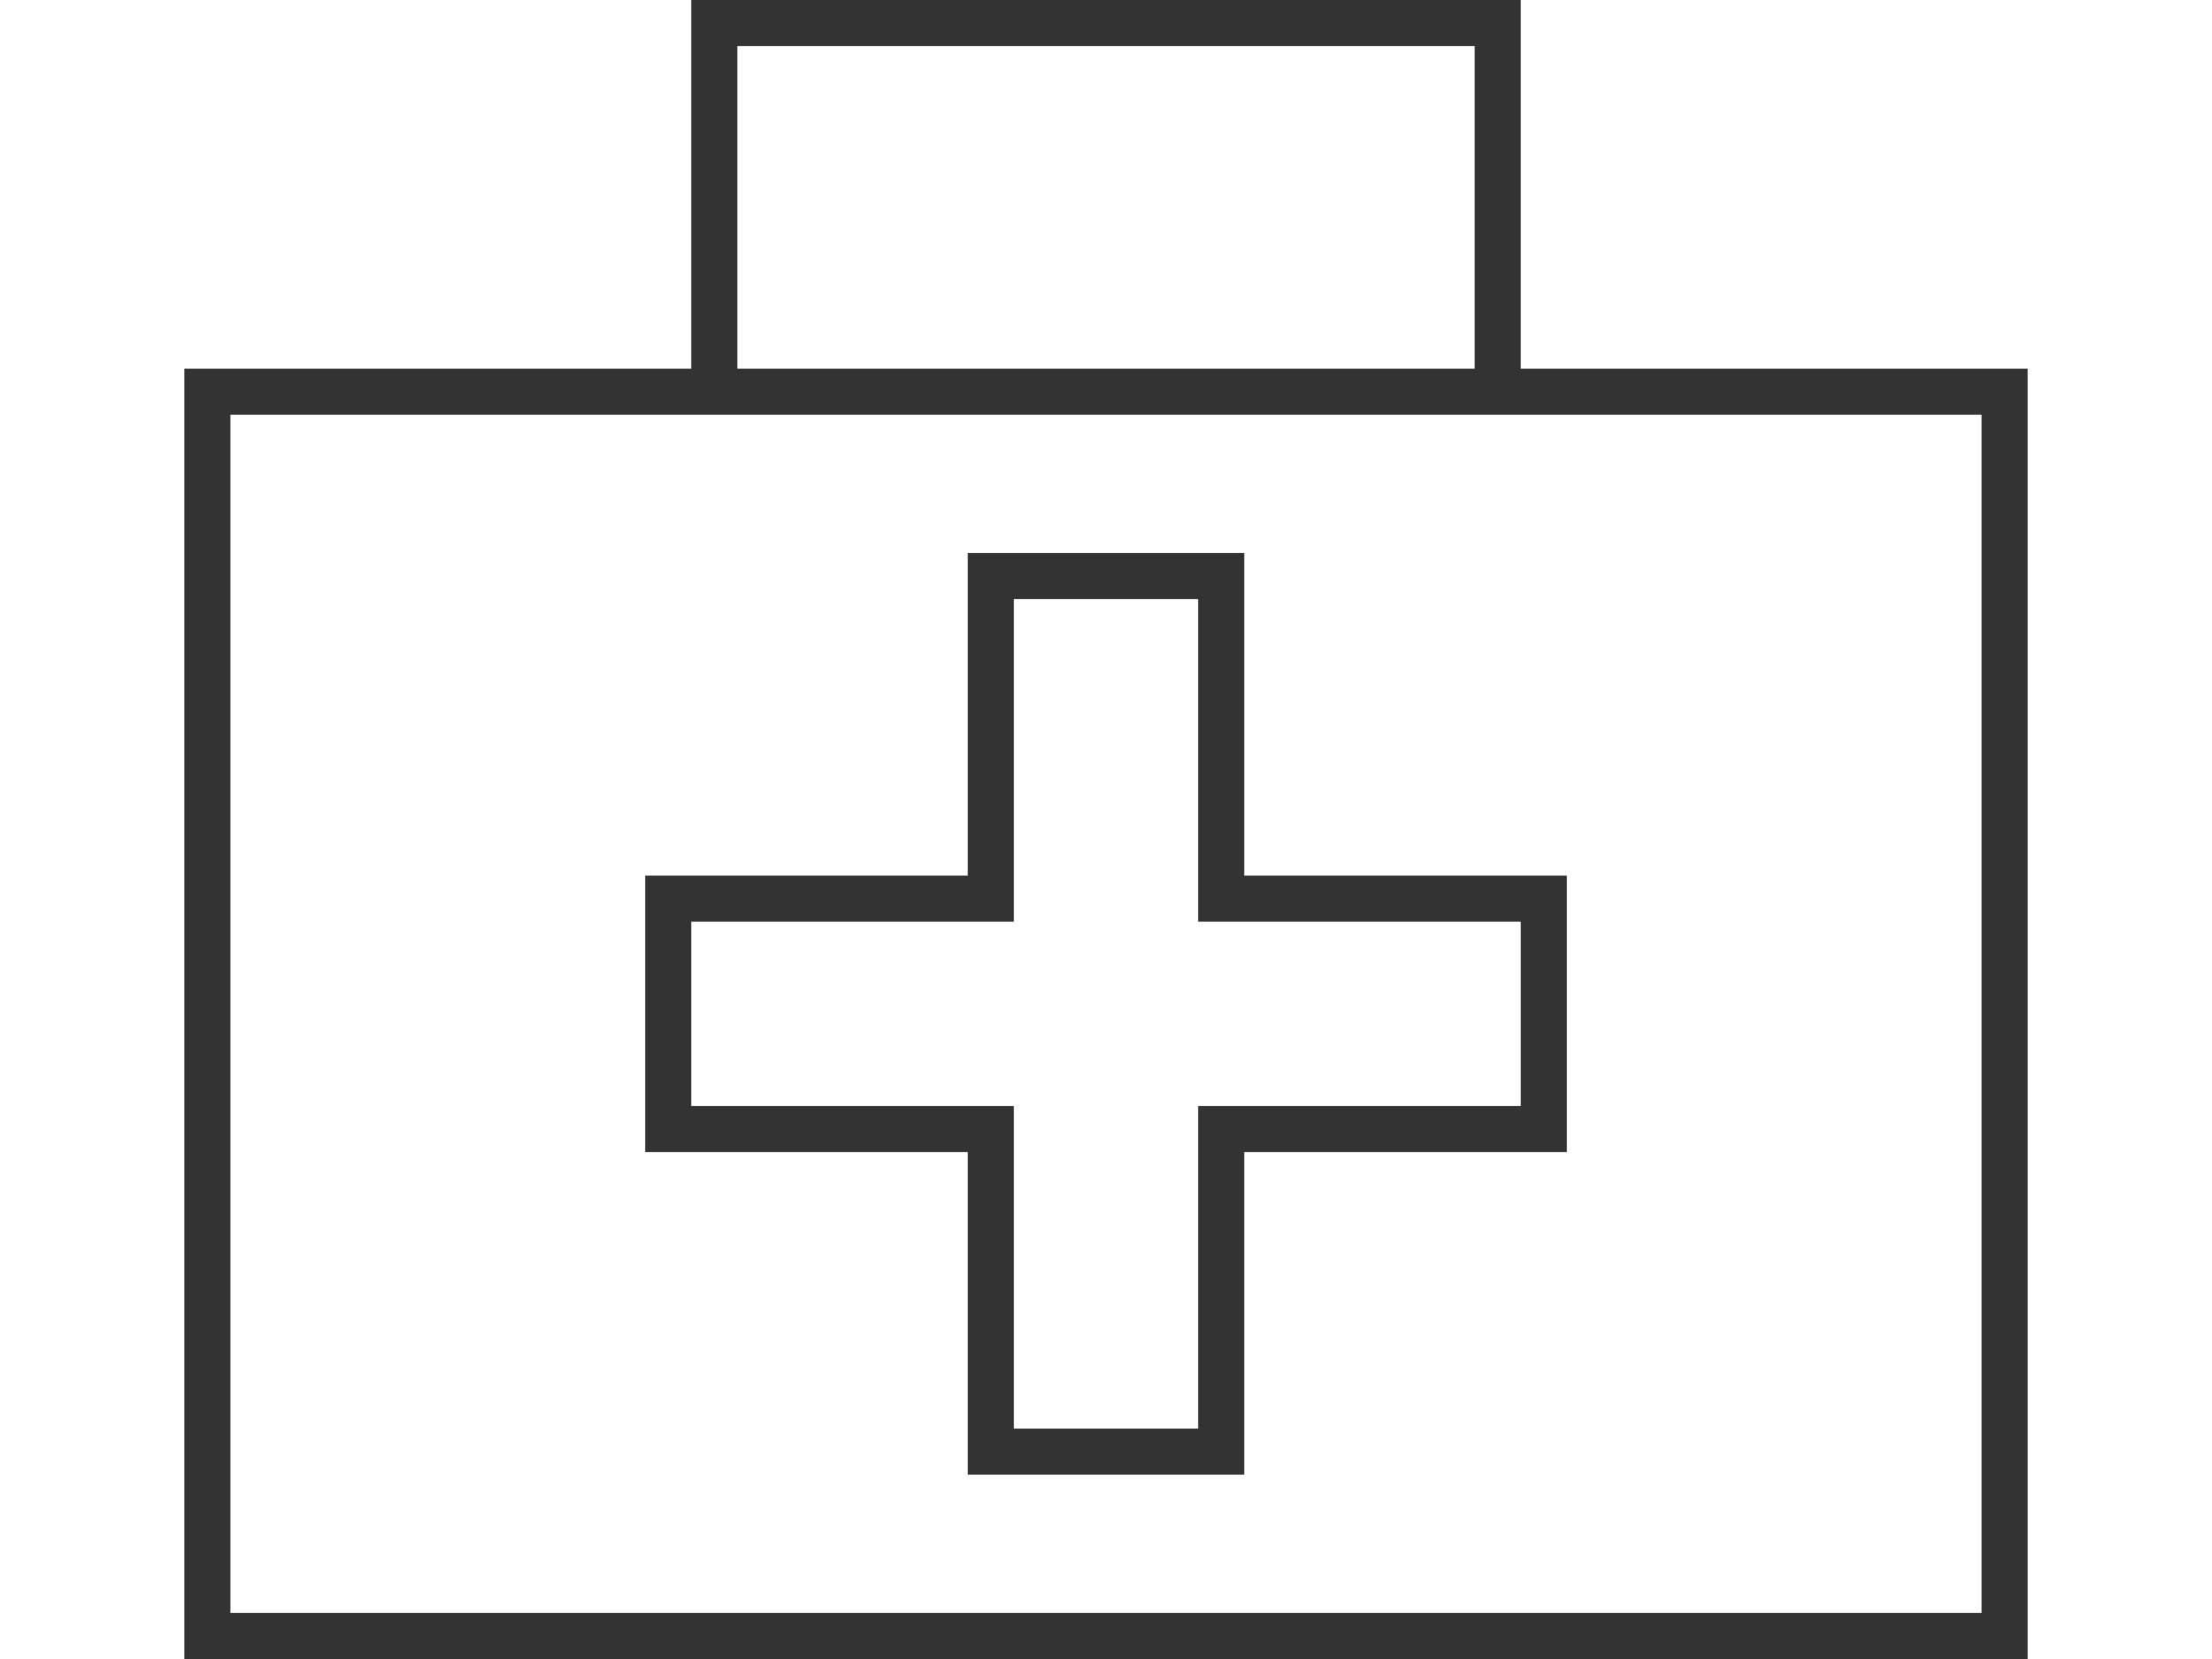 <svg id="Layer_1" data-name="Layer 1" xmlns="http://www.w3.org/2000/svg" viewBox="0 0 48 36"><defs><style>.cls-1{fill:#333;}</style></defs><title>sym_web_ga</title><path class="cls-1" d="M33,8V0H15V8H4V36H44V8ZM16,1H32V8H16ZM43,35H5V9H43Z"/><path class="cls-1" d="M27,12H21v7H14v6h7v7h6V25h7V19H27Zm6,8v4H26v7H22V24H15V20h7V13h4v7Z"/></svg>